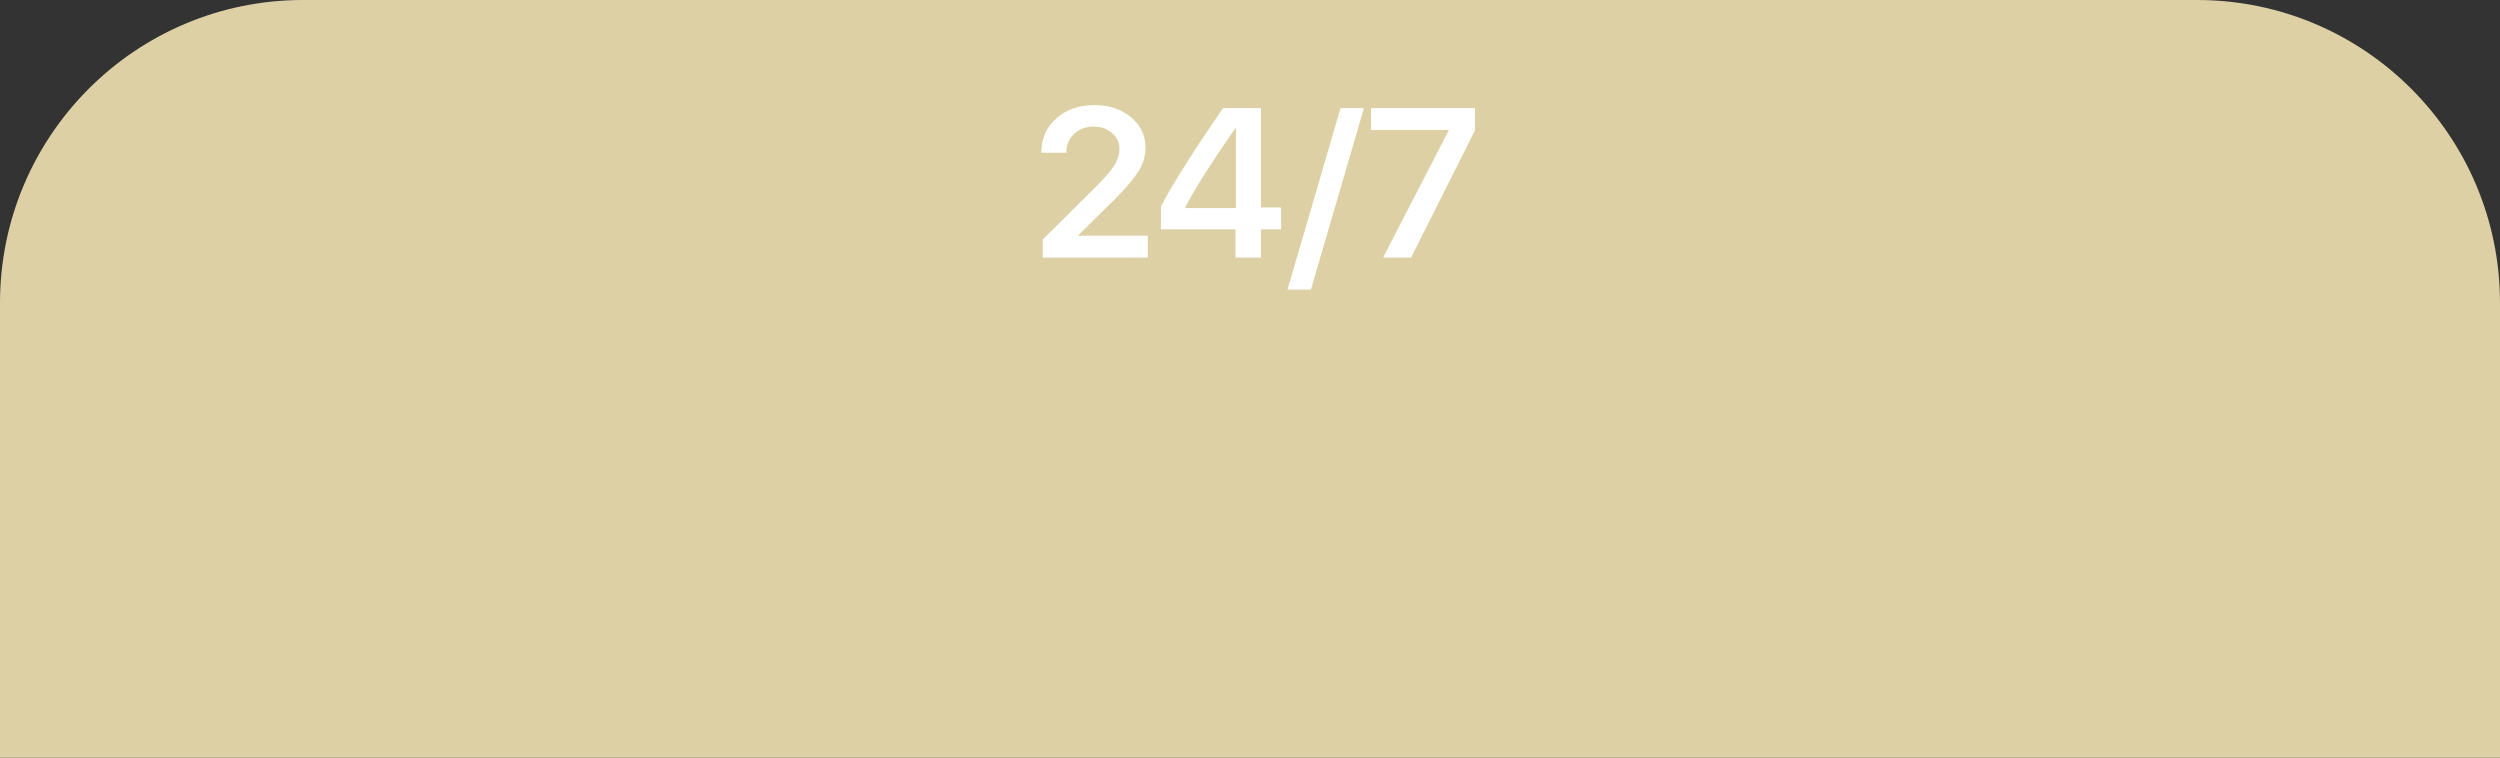<svg width="165" height="50" viewBox="0 0 165 50" fill="none" xmlns="http://www.w3.org/2000/svg">
<rect x="0" y="0" width="165" height="50" fill="#333333" stroke="none"/>
<path d="M0 20C0 8.954 8.954 0 20 0H145C156.046 0 165 8.954 165 20V50H0V20Z" fill="#DDD0A4"/>
<path d="M68.727 10.062C68.727 9.15 69.055 8.403 69.711 7.819C70.367 7.231 71.206 6.938 72.227 6.938C73.206 6.938 74.013 7.204 74.647 7.737C75.284 8.271 75.603 8.938 75.603 9.74C75.603 10.292 75.449 10.813 75.139 11.306C74.833 11.793 74.325 12.395 73.614 13.11L71.174 15.523V15.558H75.754V17H68.822V15.81L72.452 12.201C73.013 11.627 73.391 11.178 73.587 10.854C73.783 10.531 73.881 10.185 73.881 9.815C73.881 9.405 73.717 9.059 73.389 8.776C73.065 8.494 72.659 8.353 72.172 8.353C71.657 8.353 71.228 8.514 70.887 8.838C70.549 9.161 70.381 9.567 70.381 10.055V10.082H68.727V10.062ZM81.544 17V15.134H76.622V13.616C77.433 12.085 78.798 9.925 80.717 7.136H83.226V13.691H84.552V15.134H83.226V17H81.544ZM78.222 13.685V13.732H81.571V8.441H81.544C80.71 9.649 80.042 10.647 79.541 11.435C79.04 12.224 78.6 12.974 78.222 13.685ZM86.52 19.112H84.976L88.476 7.136H90.02L86.52 19.112ZM91.285 17L95.612 8.612V8.578H90.485V7.136H97.349V8.605L93.131 17H91.285Z" fill="white"/>
</svg>

